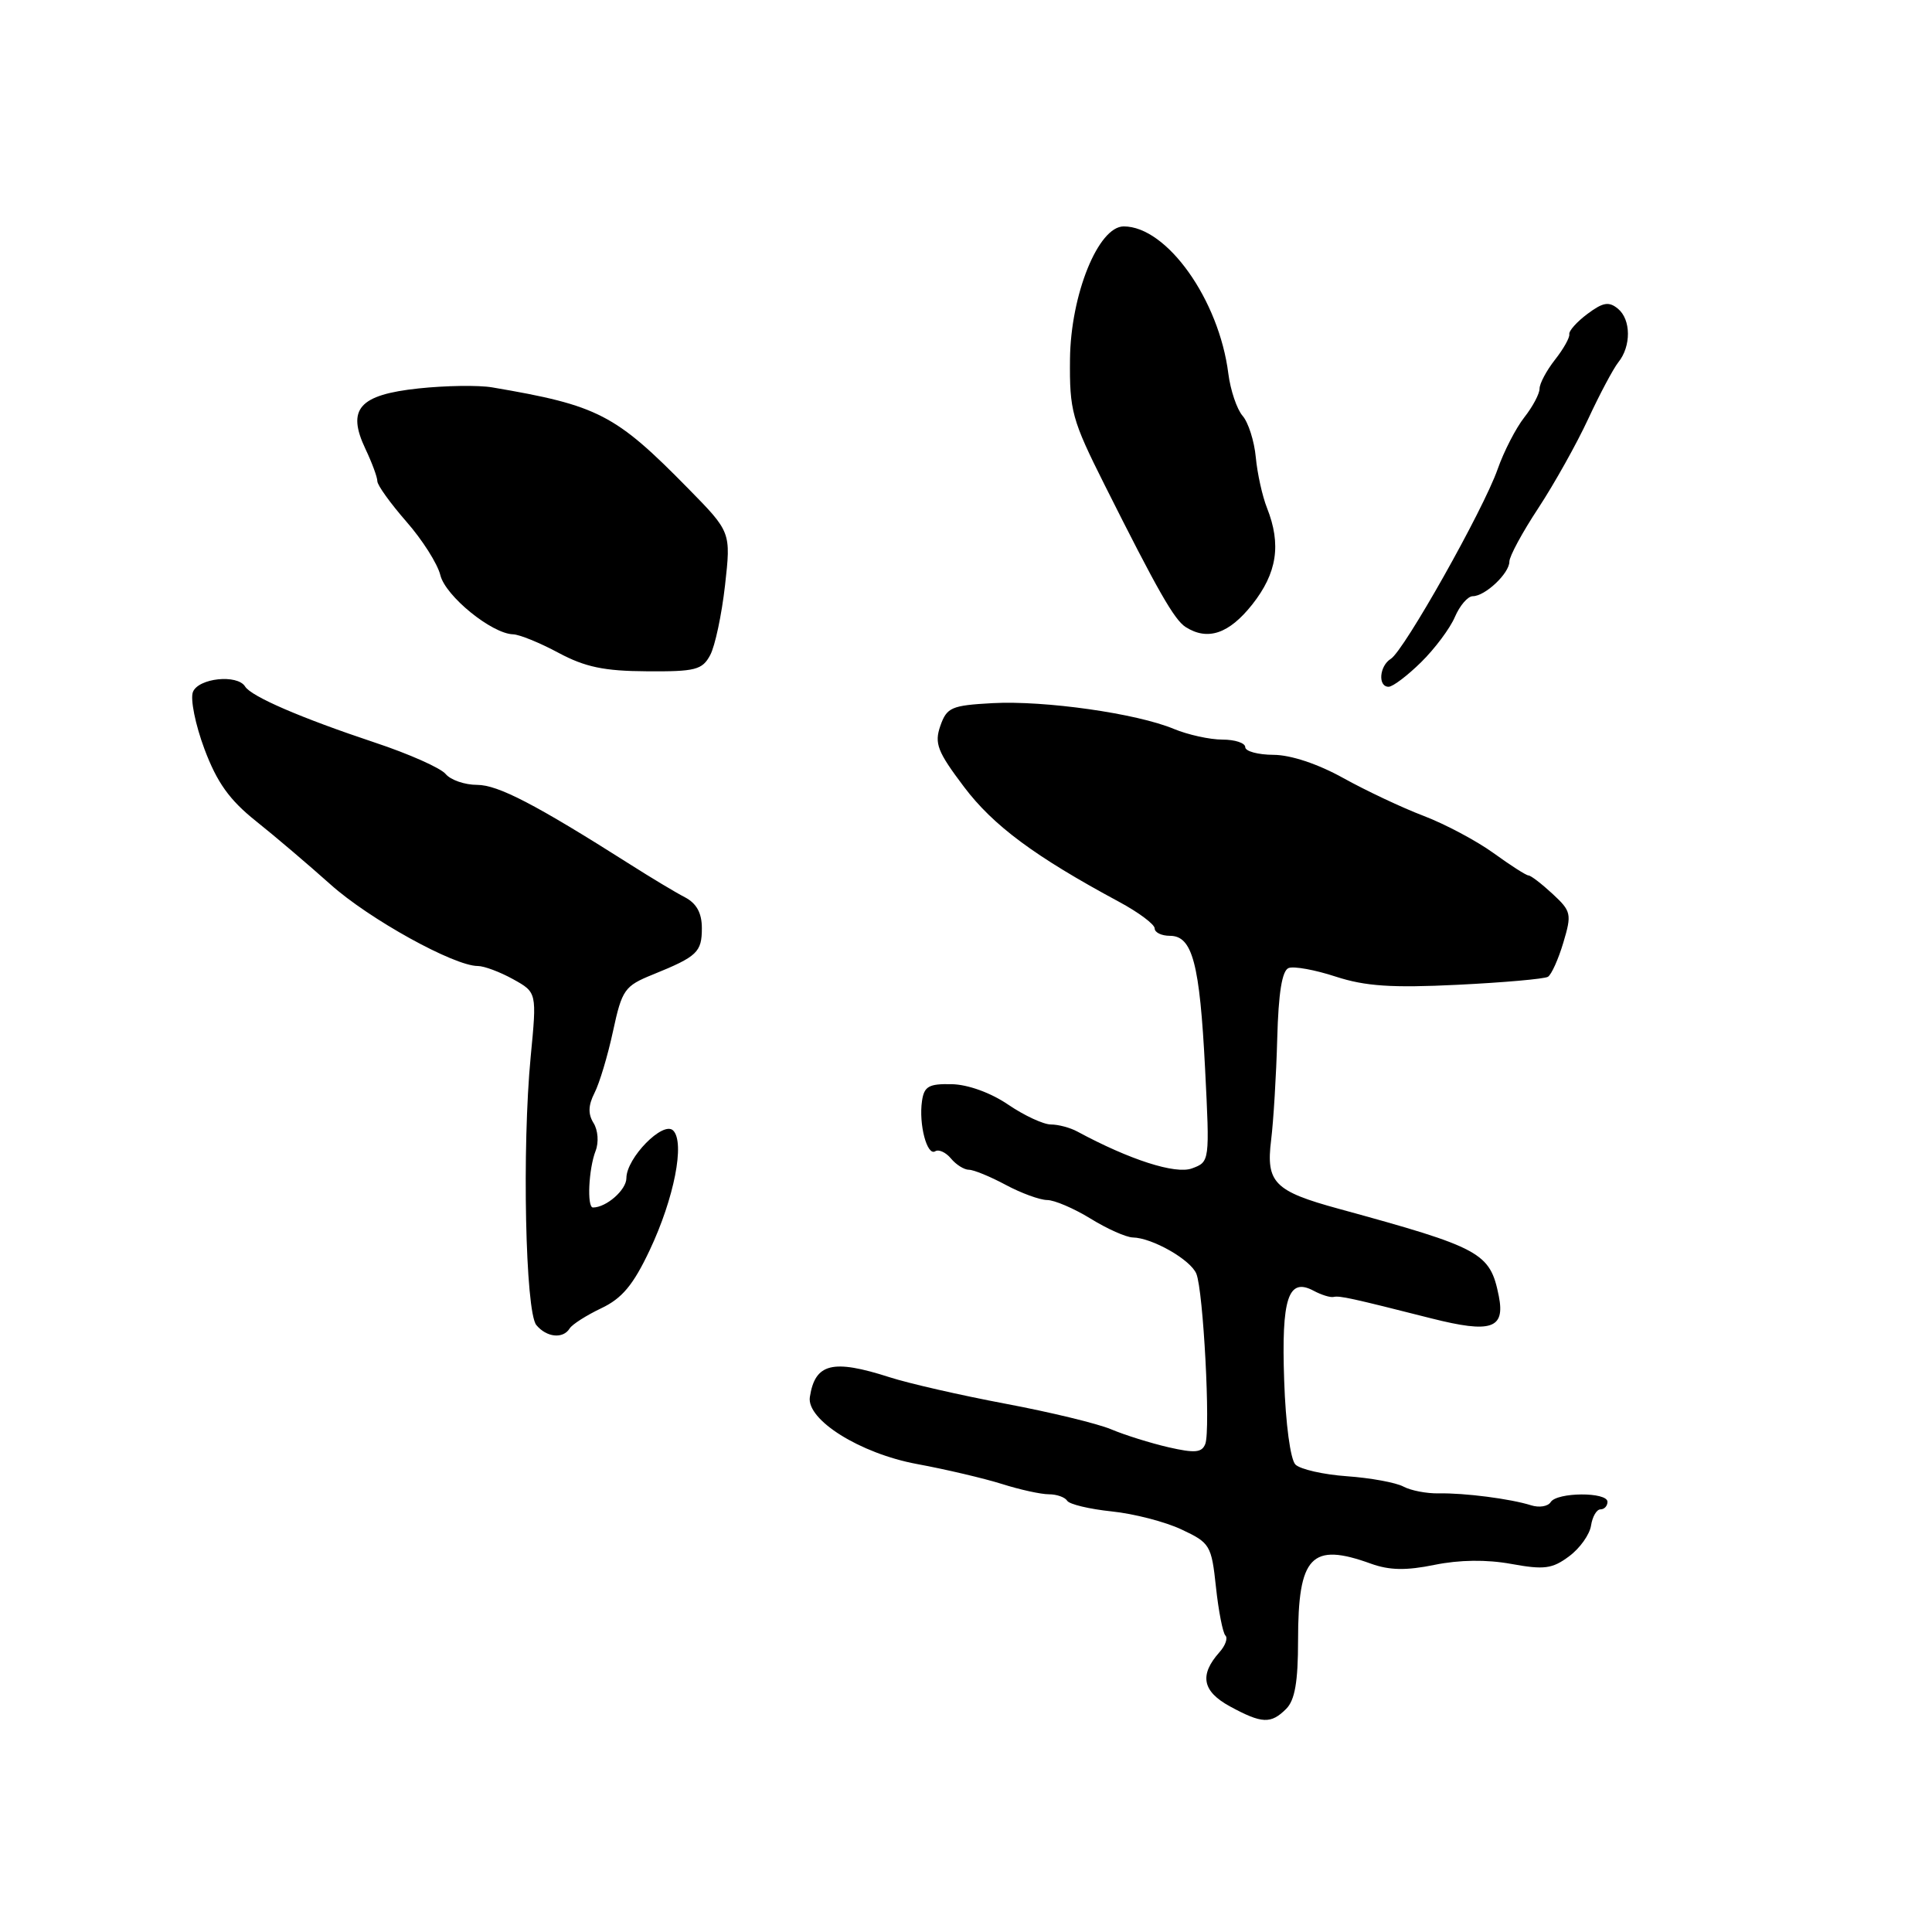 <?xml version="1.0" encoding="UTF-8" standalone="no"?>
<!DOCTYPE svg PUBLIC "-//W3C//DTD SVG 1.1//EN" "http://www.w3.org/Graphics/SVG/1.1/DTD/svg11.dtd" >
<svg xmlns="http://www.w3.org/2000/svg" xmlns:xlink="http://www.w3.org/1999/xlink" version="1.1" viewBox="0 0 256 256">
 <g >
 <path fill="currentColor"
d=" M 170.43 226.43 C 171.58 225.28 172.00 222.84 172.00 217.36 C 172.00 206.17 173.75 204.33 181.67 207.20 C 184.12 208.08 186.33 208.12 190.09 207.35 C 193.39 206.68 196.98 206.63 200.26 207.23 C 204.60 208.02 205.69 207.88 207.91 206.22 C 209.34 205.17 210.64 203.33 210.82 202.15 C 211.00 200.97 211.56 200.00 212.07 200.00 C 212.58 200.00 213.00 199.55 213.00 199.00 C 213.00 197.67 206.30 197.71 205.47 199.04 C 205.12 199.61 203.95 199.80 202.88 199.46 C 200.16 198.60 194.05 197.81 190.63 197.88 C 189.05 197.91 186.95 197.51 185.96 196.98 C 184.97 196.45 181.60 195.83 178.48 195.61 C 175.36 195.39 172.29 194.69 171.65 194.06 C 170.99 193.39 170.35 188.67 170.16 182.92 C 169.78 172.01 170.69 169.23 174.06 171.03 C 175.08 171.58 176.27 171.95 176.71 171.85 C 177.52 171.67 179.05 172.00 189.69 174.70 C 197.58 176.69 199.46 176.07 198.60 171.74 C 197.44 165.97 196.30 165.35 177.39 160.17 C 168.85 157.84 167.73 156.70 168.43 151.07 C 168.74 148.56 169.11 142.51 169.24 137.63 C 169.40 131.56 169.88 128.60 170.75 128.27 C 171.45 128.00 174.26 128.51 177.00 129.41 C 180.91 130.68 184.40 130.92 193.13 130.49 C 199.27 130.19 204.66 129.71 205.11 129.43 C 205.57 129.15 206.49 127.11 207.15 124.90 C 208.28 121.11 208.21 120.75 205.72 118.44 C 204.27 117.10 202.84 116.00 202.53 116.00 C 202.23 116.00 200.14 114.66 197.89 113.03 C 195.63 111.40 191.47 109.19 188.64 108.11 C 185.82 107.04 181.03 104.78 178.00 103.10 C 174.64 101.23 171.04 100.03 168.75 100.02 C 166.69 100.01 165.00 99.55 165.00 99.00 C 165.00 98.45 163.64 98.00 161.97 98.00 C 160.30 98.00 157.41 97.36 155.55 96.59 C 150.63 94.53 138.42 92.80 131.52 93.17 C 126.06 93.47 125.46 93.73 124.60 96.18 C 123.79 98.51 124.21 99.59 127.74 104.27 C 131.62 109.41 137.11 113.48 148.25 119.48 C 150.86 120.88 153.00 122.48 153.00 123.02 C 153.00 123.56 153.91 124.00 155.02 124.00 C 158.01 124.00 158.97 127.66 159.68 141.61 C 160.30 153.92 160.30 153.95 157.94 154.82 C 155.75 155.63 149.69 153.68 142.76 149.94 C 141.81 149.42 140.23 149.00 139.25 149.00 C 138.27 149.00 135.72 147.82 133.59 146.37 C 131.29 144.80 128.25 143.70 126.11 143.66 C 123.07 143.59 122.45 143.95 122.17 145.89 C 121.72 148.97 122.84 153.22 123.92 152.55 C 124.39 152.26 125.33 152.69 126.01 153.51 C 126.69 154.33 127.76 155.00 128.39 155.00 C 129.02 155.00 131.21 155.90 133.26 157.00 C 135.31 158.10 137.78 159.00 138.75 159.01 C 139.71 159.01 142.30 160.12 144.50 161.47 C 146.70 162.83 149.22 163.95 150.10 163.97 C 152.68 164.02 157.75 166.91 158.52 168.77 C 159.45 171.03 160.42 189.45 159.71 191.32 C 159.26 192.49 158.34 192.57 154.83 191.77 C 152.45 191.22 149.03 190.15 147.23 189.39 C 145.43 188.63 139.13 187.11 133.23 186.00 C 127.33 184.89 120.41 183.31 117.87 182.49 C 110.32 180.06 108.00 180.64 107.31 185.11 C 106.84 188.13 113.96 192.59 121.50 193.99 C 125.35 194.70 130.43 195.90 132.78 196.64 C 135.14 197.39 137.93 198.00 138.98 198.00 C 140.02 198.00 141.12 198.39 141.41 198.86 C 141.70 199.33 144.35 199.96 147.30 200.27 C 150.24 200.57 154.42 201.65 156.57 202.67 C 160.33 204.43 160.53 204.76 161.12 210.29 C 161.46 213.48 162.03 216.36 162.37 216.71 C 162.72 217.05 162.37 218.05 161.59 218.92 C 158.89 221.95 159.31 224.11 162.98 226.11 C 167.22 228.41 168.40 228.46 170.43 226.43 Z  M 75.48 176.03 C 75.81 175.49 77.70 174.29 79.67 173.35 C 82.42 172.05 83.91 170.27 86.09 165.65 C 89.33 158.79 90.78 151.38 89.20 149.80 C 87.87 148.47 83.00 153.44 83.00 156.11 C 83.00 157.67 80.34 160.00 78.57 160.00 C 77.75 160.00 78.00 154.86 78.92 152.50 C 79.36 151.37 79.24 149.76 78.65 148.81 C 77.90 147.61 77.94 146.46 78.78 144.81 C 79.43 143.54 80.54 139.86 81.23 136.63 C 82.42 131.13 82.75 130.65 86.51 129.13 C 92.40 126.74 93.00 126.17 93.00 122.98 C 93.00 120.98 92.30 119.70 90.75 118.89 C 89.51 118.25 86.25 116.29 83.50 114.54 C 70.94 106.57 65.99 104.00 63.22 104.00 C 61.58 104.00 59.71 103.35 59.05 102.56 C 58.39 101.76 54.18 99.89 49.69 98.40 C 39.87 95.13 33.30 92.29 32.48 90.97 C 31.45 89.30 26.27 89.85 25.56 91.70 C 25.20 92.64 25.89 96.04 27.09 99.25 C 28.75 103.68 30.40 105.99 33.89 108.78 C 36.43 110.80 40.89 114.60 43.80 117.20 C 48.91 121.78 60.16 128.00 63.31 128.00 C 64.15 128.00 66.26 128.79 67.99 129.75 C 71.14 131.50 71.14 131.50 70.32 140.00 C 69.16 152.05 69.61 173.83 71.07 175.58 C 72.43 177.22 74.61 177.44 75.48 176.03 Z  M 188.30 87.75 C 190.12 85.96 192.14 83.26 192.78 81.75 C 193.43 80.24 194.49 79.00 195.15 79.00 C 196.79 79.00 200.00 75.97 200.00 74.42 C 200.00 73.71 201.73 70.52 203.84 67.32 C 205.94 64.12 208.92 58.80 210.45 55.50 C 211.98 52.20 213.78 48.83 214.44 48.00 C 216.15 45.88 216.13 42.35 214.39 40.91 C 213.19 39.92 212.41 40.05 210.35 41.59 C 208.94 42.64 207.86 43.85 207.94 44.29 C 208.02 44.72 207.17 46.24 206.04 47.67 C 204.92 49.10 204.00 50.82 204.00 51.50 C 204.00 52.18 203.09 53.89 201.98 55.30 C 200.87 56.71 199.27 59.81 198.44 62.18 C 196.54 67.58 186.04 86.22 184.29 87.30 C 182.77 88.24 182.55 91.00 184.00 91.00 C 184.55 91.00 186.48 89.54 188.30 87.75 Z  M 94.10 86.81 C 94.75 85.61 95.63 81.44 96.07 77.56 C 96.86 70.50 96.86 70.50 91.18 64.72 C 81.52 54.88 79.28 53.72 65.22 51.33 C 63.41 51.02 59.02 51.09 55.46 51.47 C 47.57 52.31 45.92 54.20 48.42 59.48 C 49.29 61.31 50.00 63.23 50.00 63.76 C 50.00 64.29 51.73 66.69 53.84 69.11 C 55.96 71.52 57.99 74.72 58.35 76.22 C 59.04 78.99 65.15 83.96 67.98 84.05 C 68.82 84.07 71.53 85.17 74.00 86.50 C 77.53 88.39 80.06 88.92 85.71 88.95 C 92.14 89.00 93.06 88.76 94.10 86.81 Z  M 165.92 80.11 C 169.22 75.94 169.80 72.15 167.89 67.32 C 167.27 65.77 166.60 62.74 166.40 60.60 C 166.20 58.45 165.41 55.97 164.65 55.10 C 163.89 54.22 163.04 51.70 162.76 49.50 C 161.53 39.73 154.62 30.00 148.90 30.00 C 145.53 30.00 141.87 39.03 141.78 47.58 C 141.71 54.42 142.03 55.61 146.35 64.22 C 153.40 78.28 155.60 82.13 157.11 83.09 C 160.03 84.94 162.85 83.98 165.92 80.11 Z "/>
</g>
</svg>